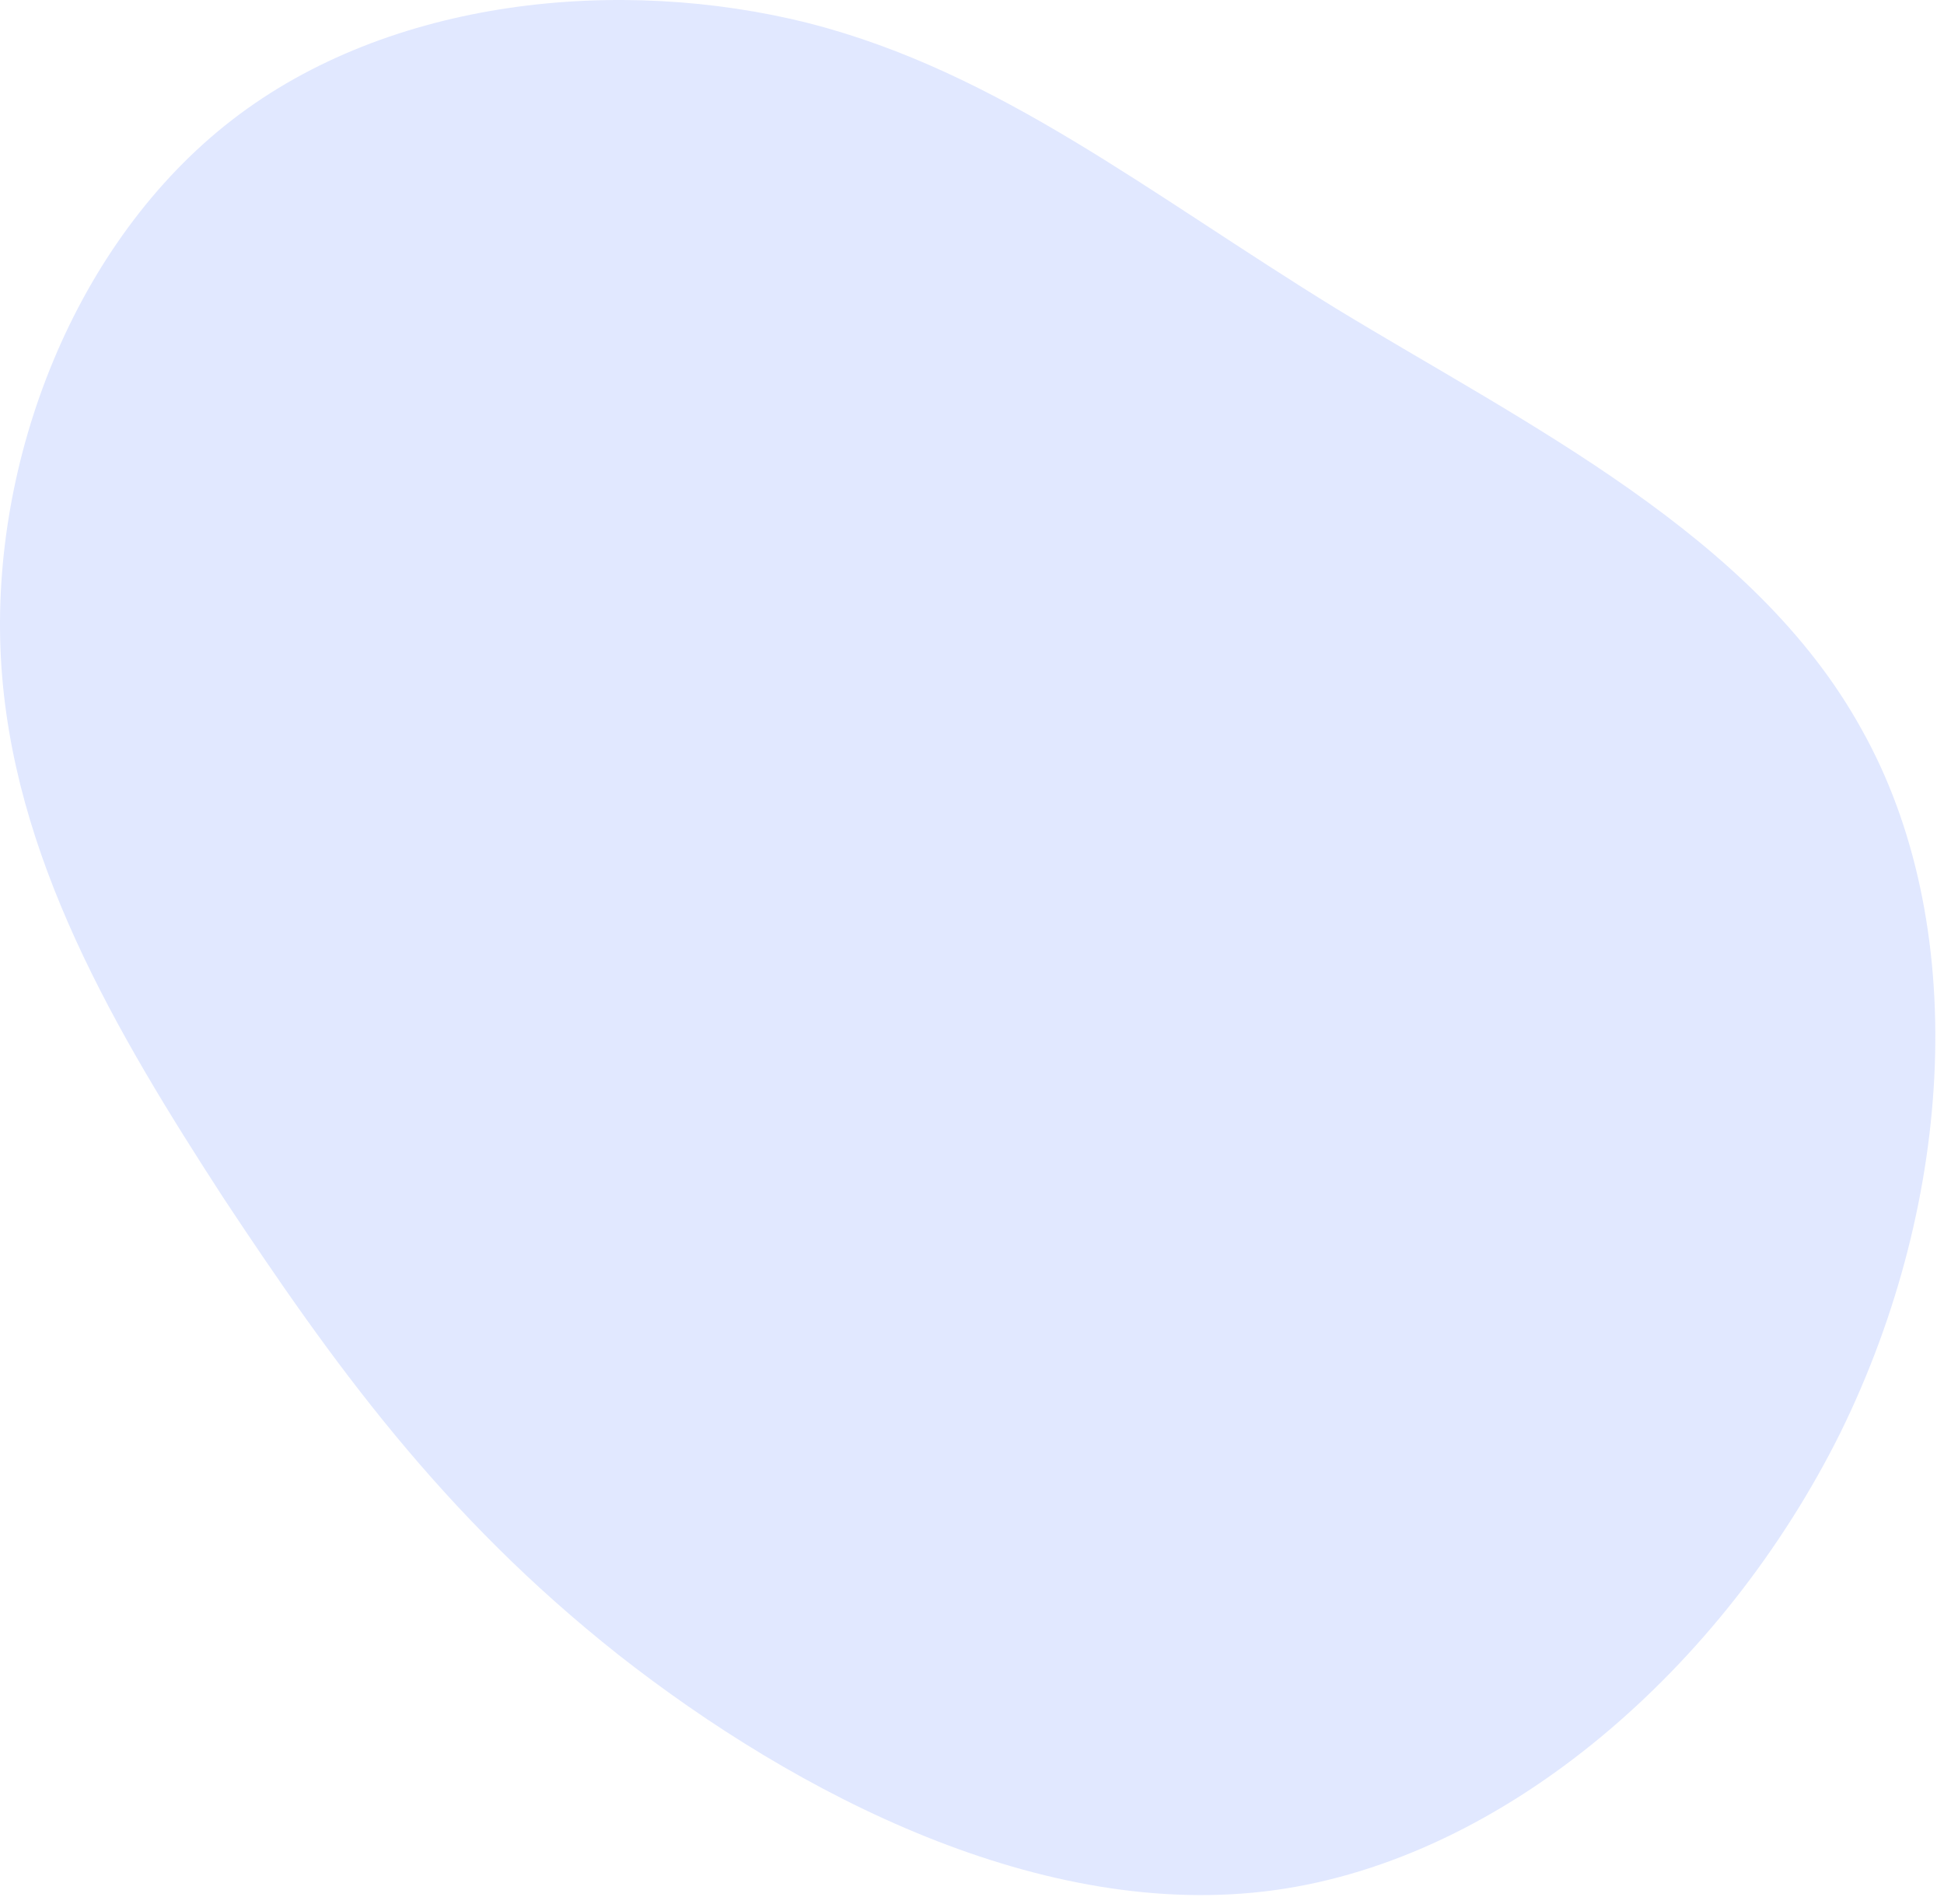 <svg width="147" height="144" viewBox="0 0 147 144" fill="none" xmlns="http://www.w3.org/2000/svg">
<path d="M101.067 23.356C115.367 32.056 132.667 40.456 140.767 55.156C148.967 69.756 147.867 90.656 139.167 108.356C130.367 126.056 113.867 140.556 96.367 142.956C78.867 145.356 60.267 135.756 46.767 125.156C33.367 114.556 25.067 102.956 16.867 90.556C8.767 78.056 0.867 64.756 0.067 49.756C-0.733 34.756 5.667 18.256 17.567 9.056C29.467 -0.144 46.867 -1.844 61.167 1.756C75.567 5.456 86.767 14.556 101.067 23.356Z" fill="#E1E8FF"/>
</svg>
